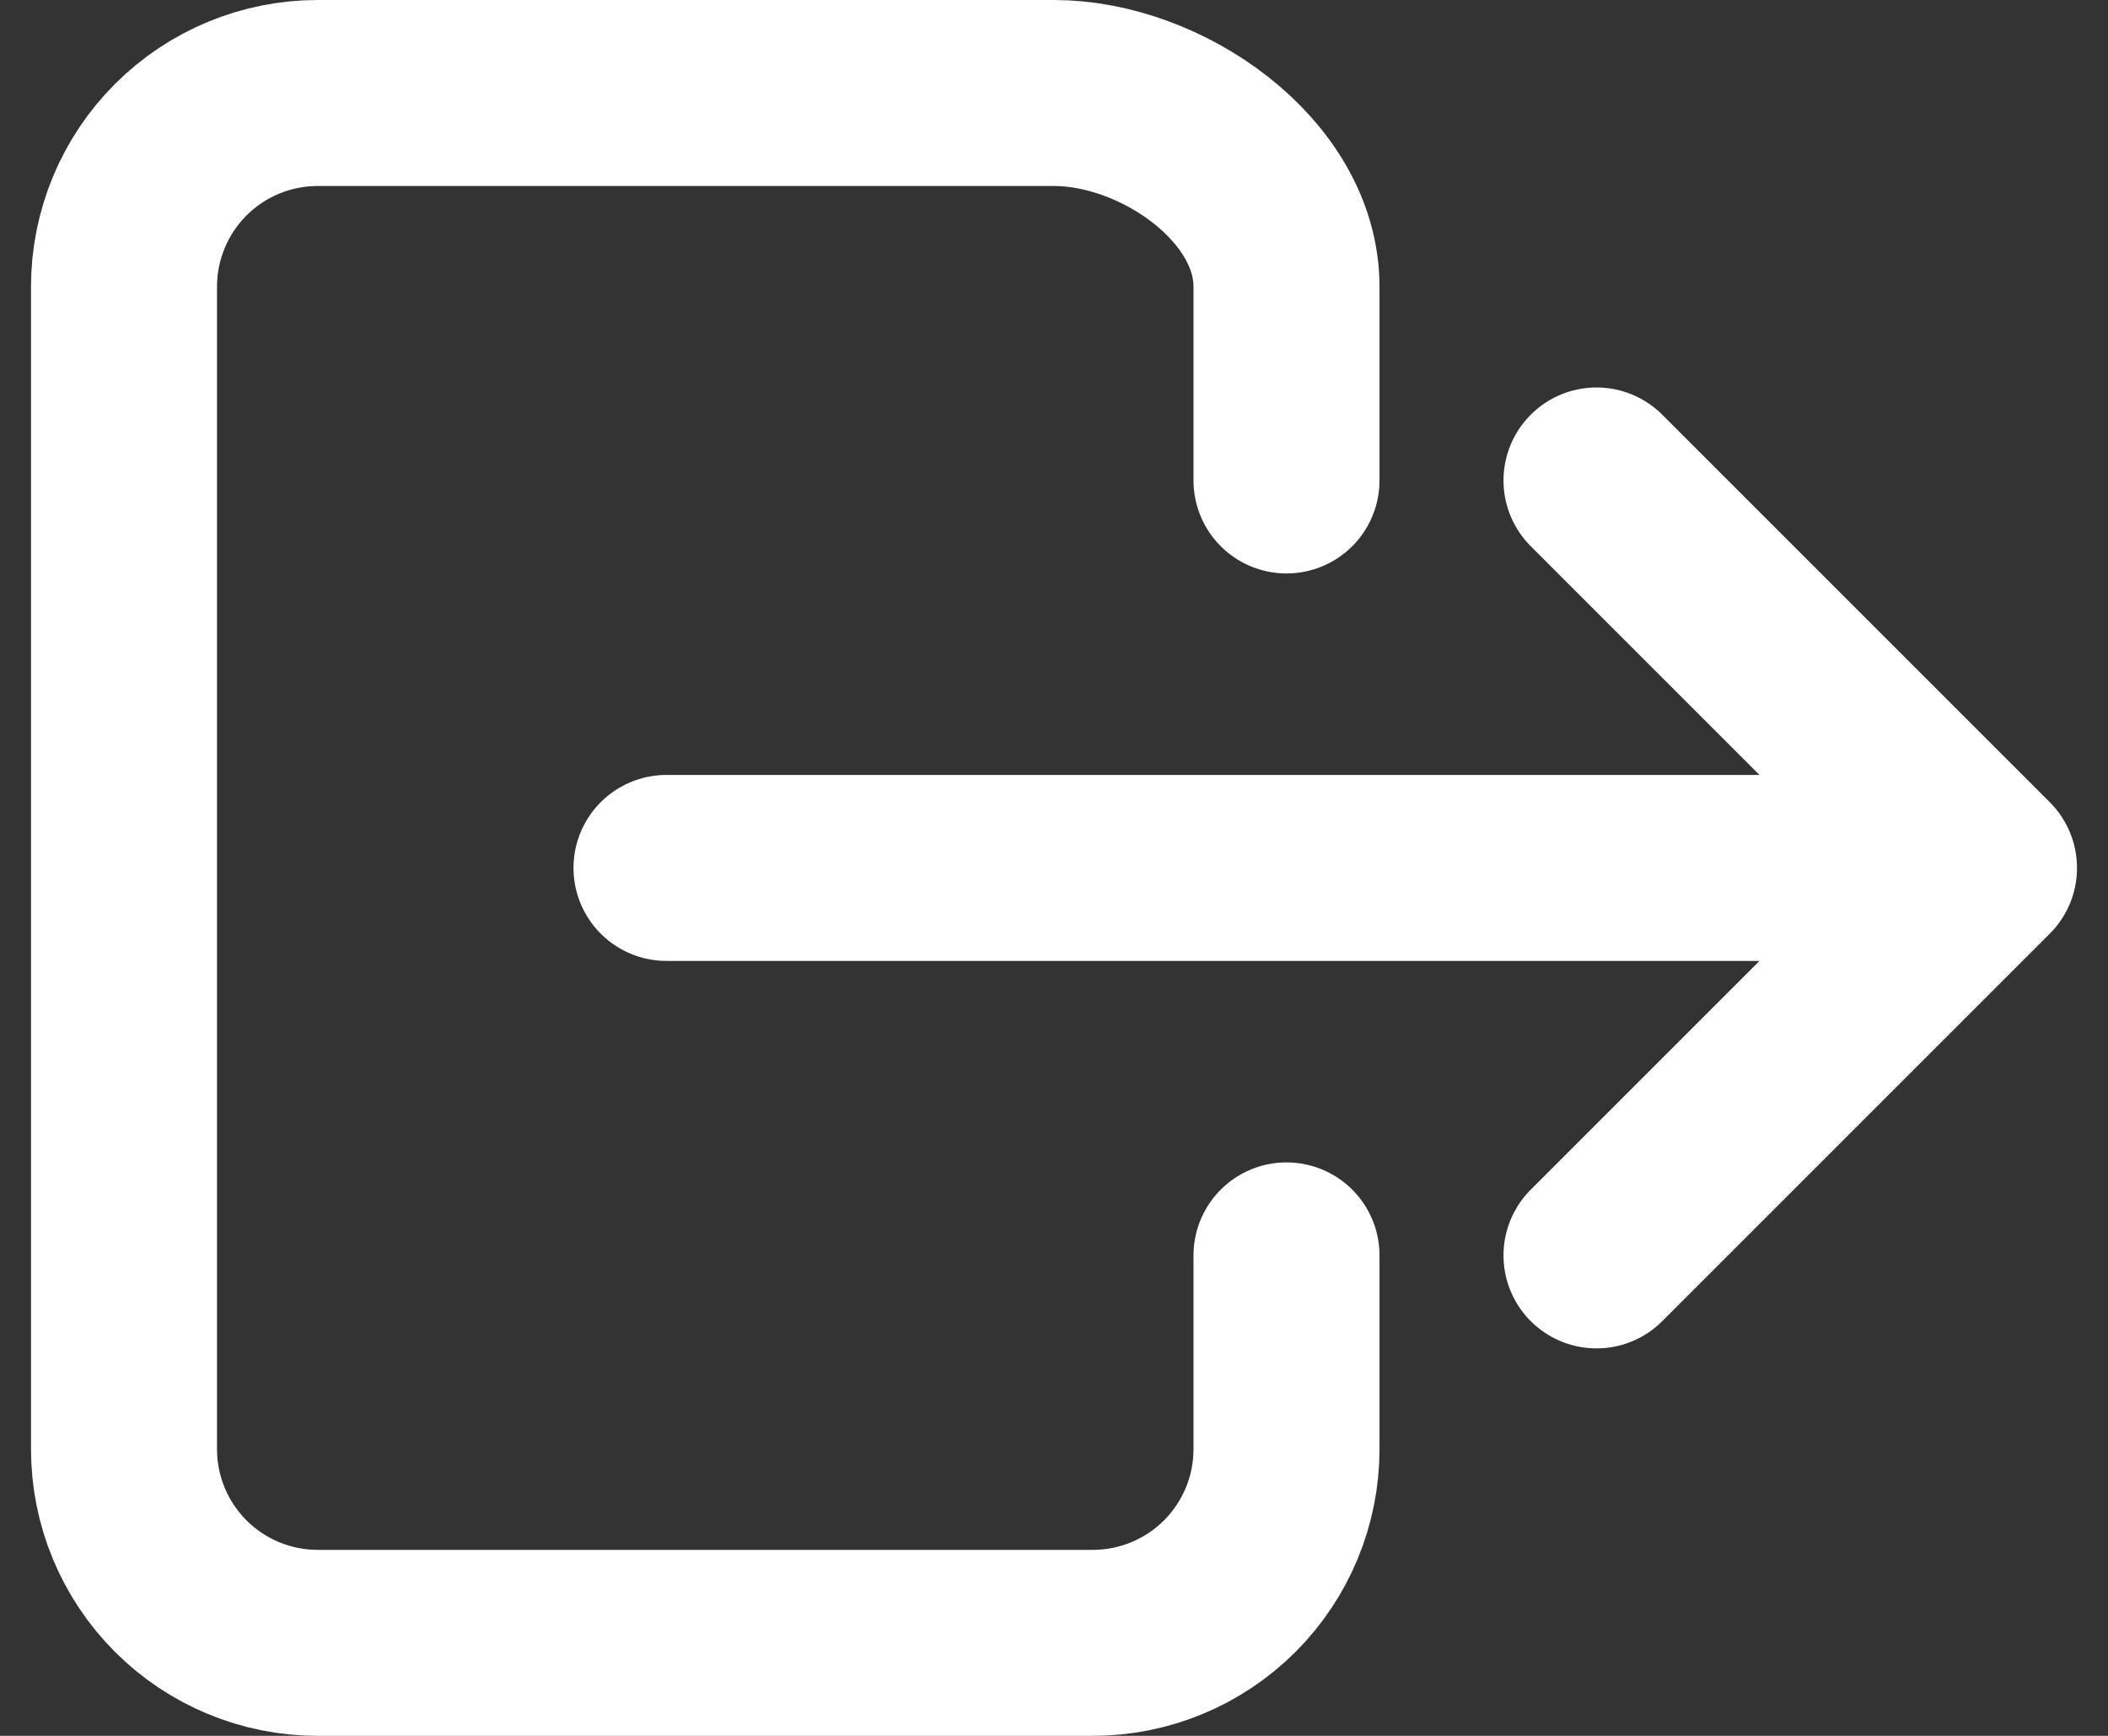 <svg id="LogOut" width="34" height="28" viewBox="0 0 34 28" fill="none" xmlns="http://www.w3.org/2000/svg">
<rect x="0" y="0" width="34" height="28" fill="#333333" stroke="none"/>
<path d="M20.75 20.25V23.375C20.75 24.204 20.421 24.999 19.835 25.585C19.249 26.171 18.454 26.5 17.625 26.5H5.125C4.296 26.5 3.501 26.171 2.915 25.585C2.329 24.999 2 24.204 2 23.375V4.625C2 3.796 2.329 3.001 2.915 2.415C3.501 1.829 4.296 1.5 5.125 1.5H17C18.726 1.5 20.75 2.899 20.75 4.625V7.75" stroke="white" stroke-width="3" stroke-linecap="round" stroke-linejoin="round"/>
<path d="M25.75 20.25L32 14L25.75 7.75" stroke="white" stroke-width="3" stroke-linecap="round" stroke-linejoin="round"/>
<path d="M10.75 14H30.75" stroke="white" stroke-width="3" stroke-linecap="round" stroke-linejoin="round"/>
</svg>
